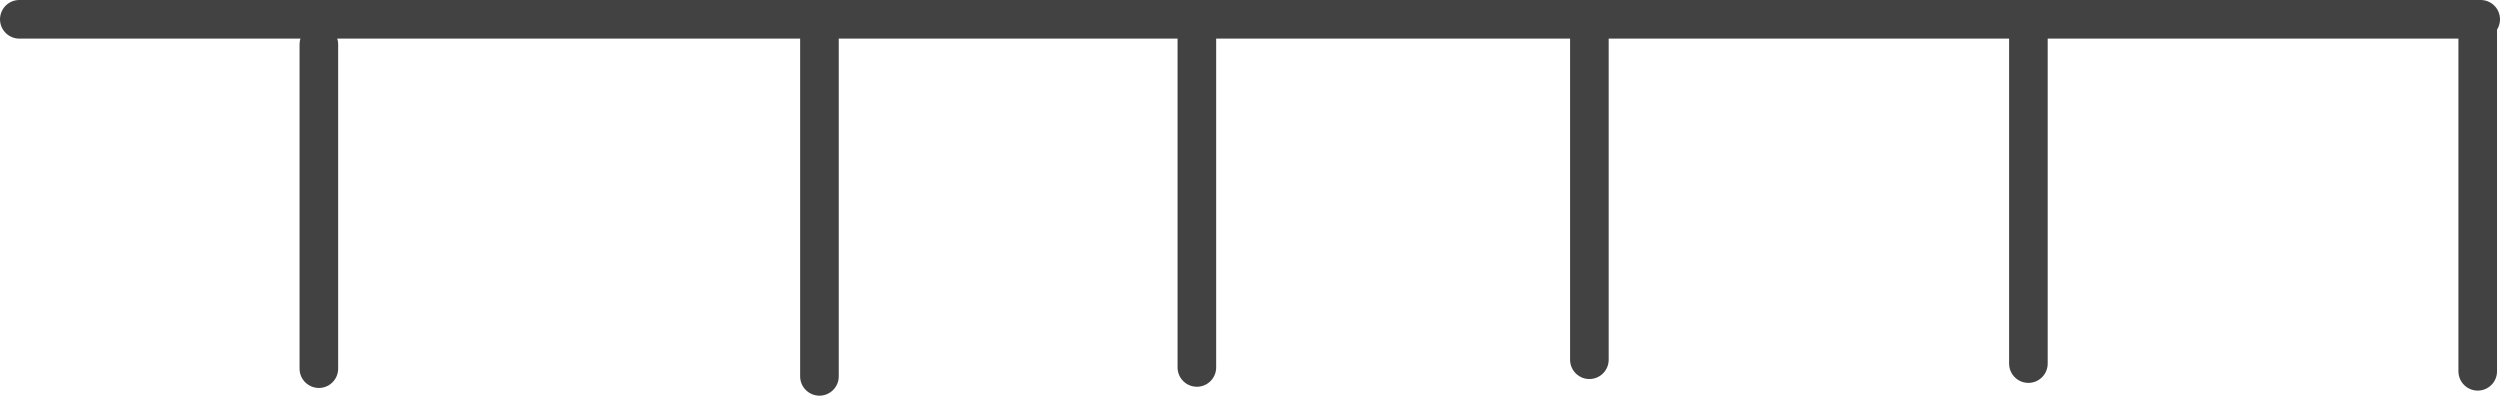 <svg version="1.1" xmlns="http://www.w3.org/2000/svg" xmlns:xlink="http://www.w3.org/1999/xlink" width="323.808" height="51.249" viewBox="0,0,323.808,51.249"><g transform="translate(25.087,-107.449)"><g data-paper-data="{&quot;isPaintingLayer&quot;:true}" fill="none" fill-rule="nonzero" stroke="#424242" stroke-width="5" stroke-linecap="round" stroke-linejoin="miter" stroke-miterlimit="10" stroke-dasharray="" stroke-dashoffset="0" style="mix-blend-mode: normal"><path d="M16.212,113.198v42"/><path d="M81.05,156.198v-46"/><path d="M296.221,109.949c0,0 -33.332,0 -60.517,0c-56.164,0 -258.29,0 -258.29,0"/><path d="M180.775,110.042v44"/><path d="M129.935,112.042v43"/><path d="M237.637,110.042v44.5"/><path d="M295.836,110.542v45"/></g></g></svg>